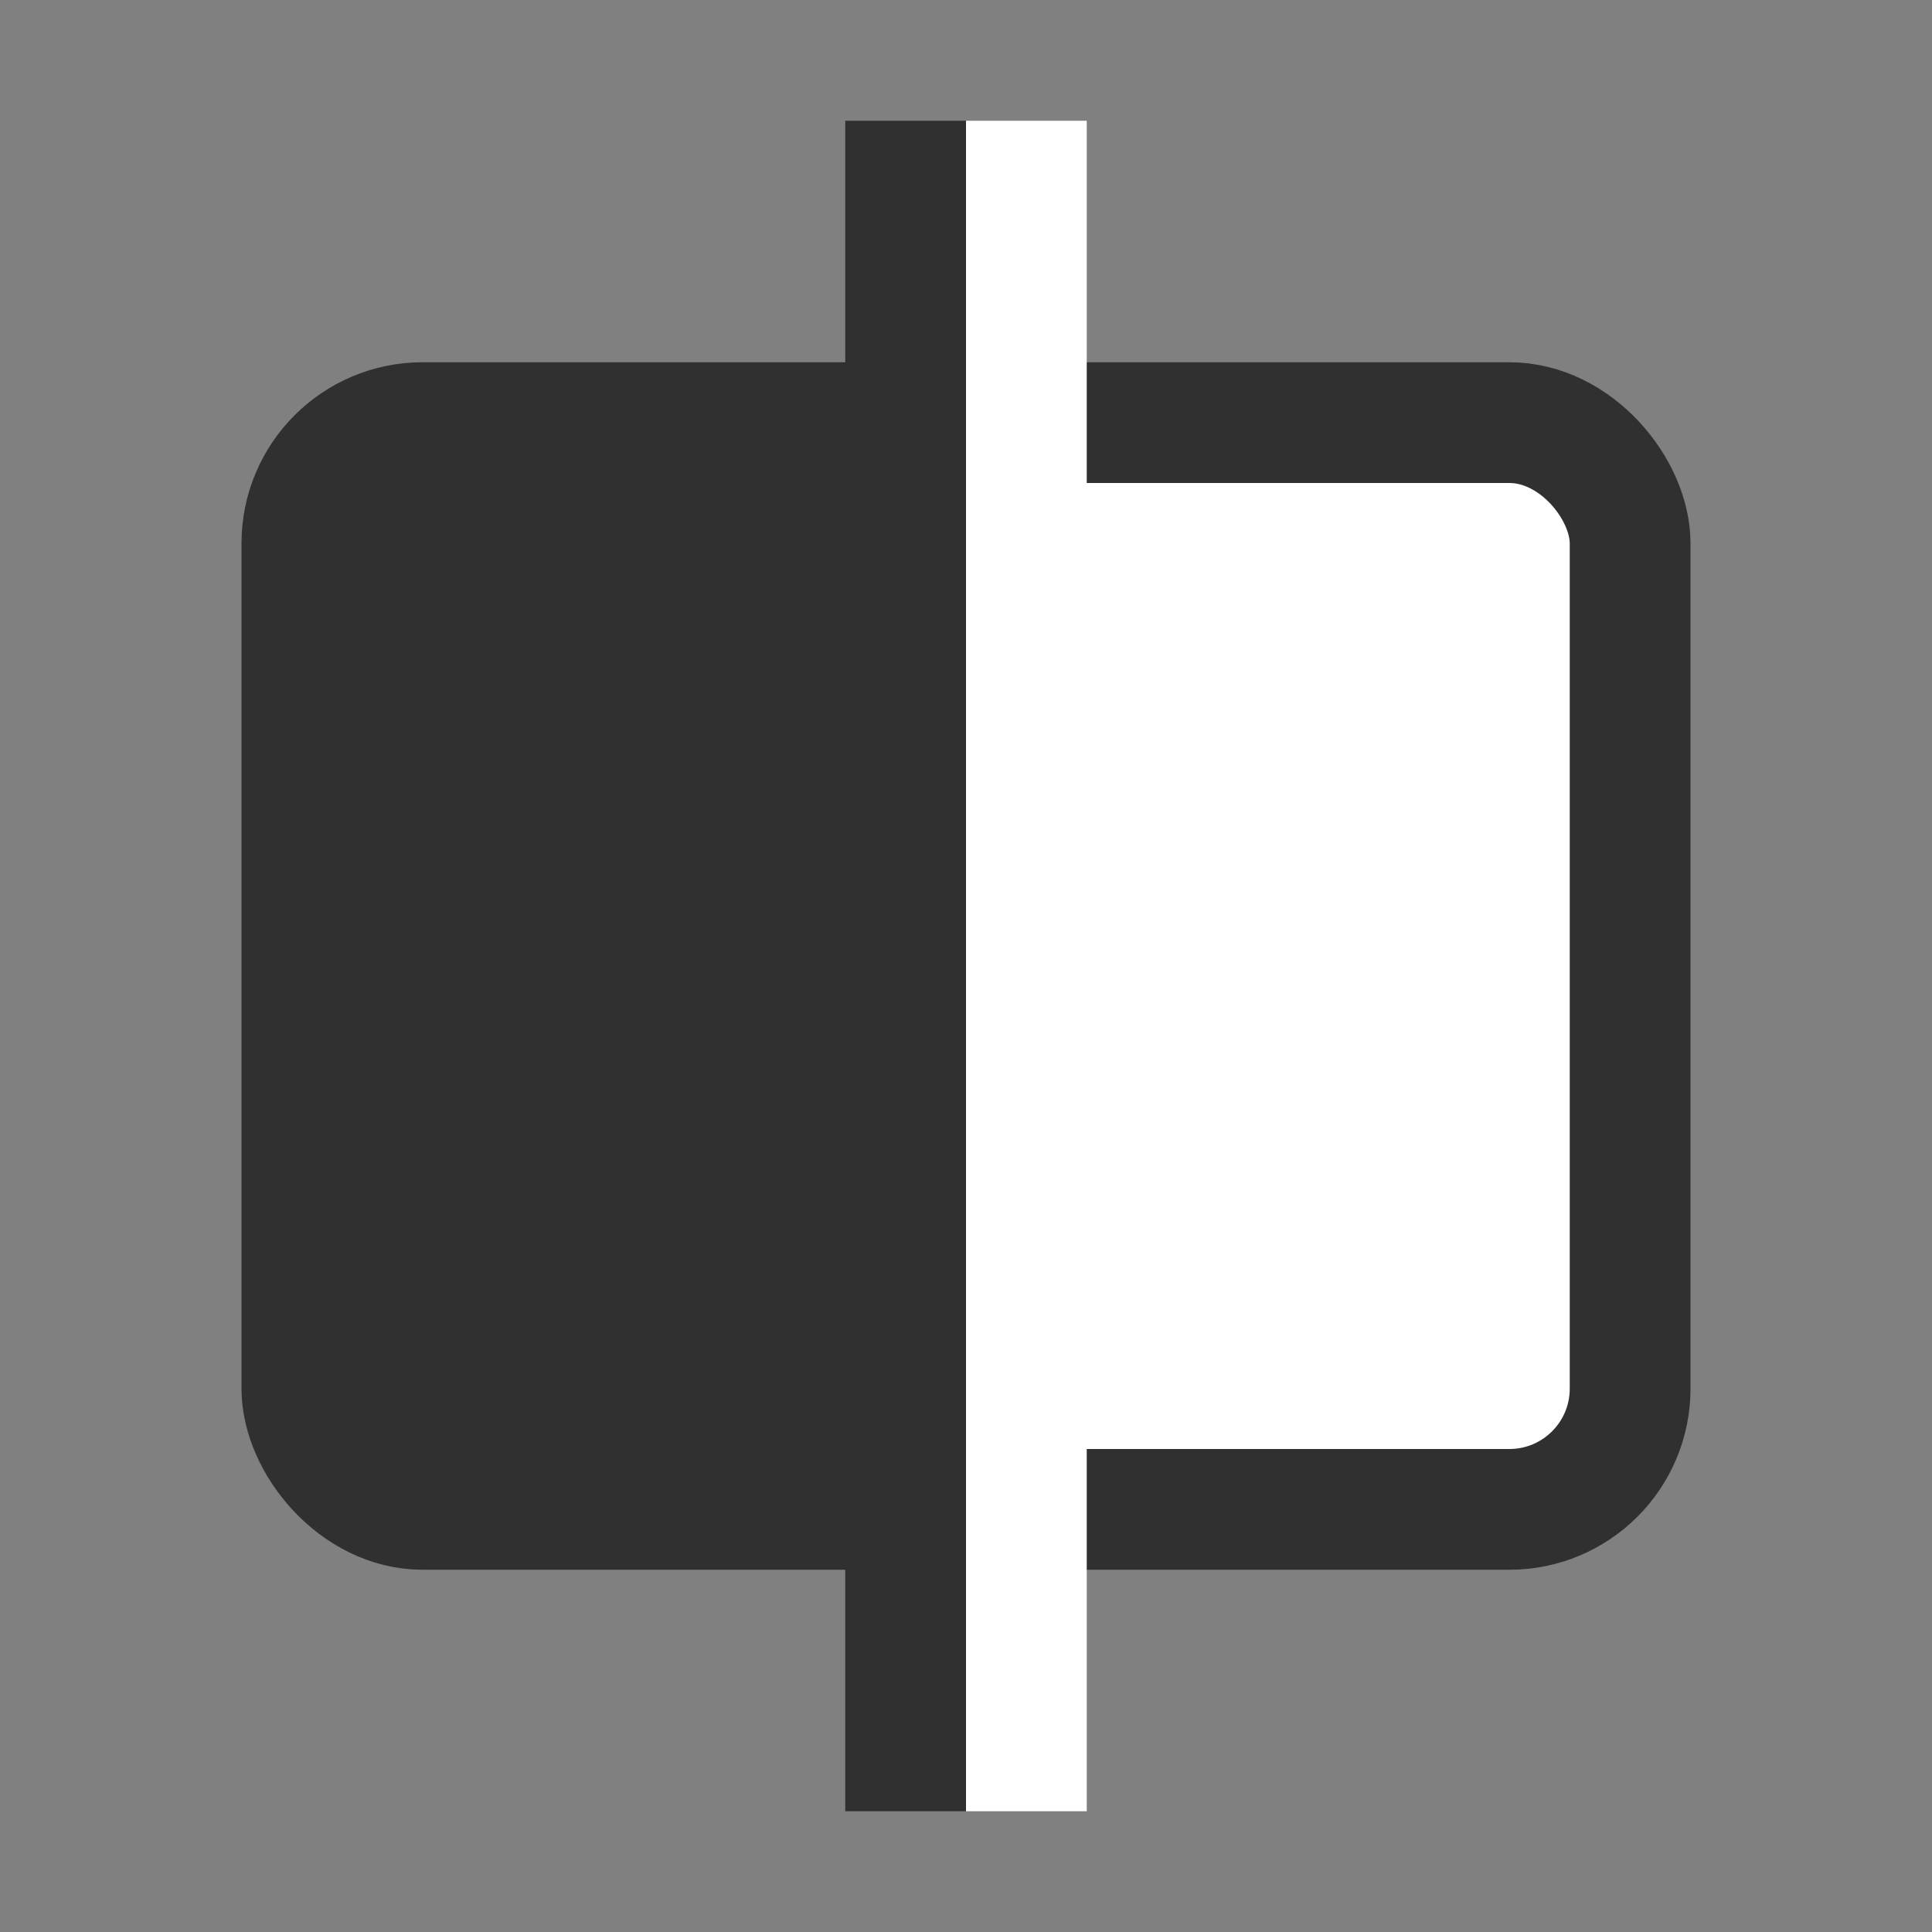 <?xml version="1.0" encoding="UTF-8" standalone="no"?>
<svg
   viewBox="0 0 16 16"
   width="16"
   height="16"
   version="1.1"
   id="svg4"
   xml:space="preserve"
   xmlns:xlink="http://www.w3.org/1999/xlink"
   xmlns="http://www.w3.org/2000/svg"
   xmlns:svg="http://www.w3.org/2000/svg"><rect x="0" y="0" width="16" height="16" fill="#808080" stroke="none"/><defs
     id="defs4" /><style
     id="style1">
      @media (prefers-color-scheme: light) {
         .sinisterbox, .sinisterline{
            fill: #303030;
         }
         .dexterbox, .dexterline{
            fill: #ffffff;
         }

         .sinisterbox{ 
            stroke: #303030;
         }
         .dexterbox {
            stroke: #303030;
         }
      }  

      @media (prefers-color-scheme: dark) {

         .sinisterbox, .sinisterline{
            fill: #ffffff;
         }
         .dexterbox, .dexterline{
            fill: #303030;
         }

         .sinisterbox{ 
            stroke: #303030;
         }
         .dexterbox {
            stroke: #303030;
         }
      }
     
   </style><!-- boxes --><rect
     x="2.5"
     y="3.5"
     width="6"
     height="9"
     class="sinisterbox"
     fill="#303030"
     stroke="#303030"
     stroke-width="1"
     id="rect1"
     rx="1"
     ry="1" /><rect
     x="7.5"
     y="3.5"
     width="6"
     height="9"
     class="dexterbox"
     fill="#ffffff"
     stroke="#303030"
     stroke-width="1"
     id="rect2"
     rx="1"
     ry="1" /><!-- lines --><rect
     x="7"
     y="1"
     width="1"
     height="14"
     class="sinisterline"
     fill="#303030"
     id="rect3" /><rect
     x="8"
     y="1"
     width="1"
     height="14"
     class="dexterline"
     fill="#ffffff"
     id="rect4" /></svg>
